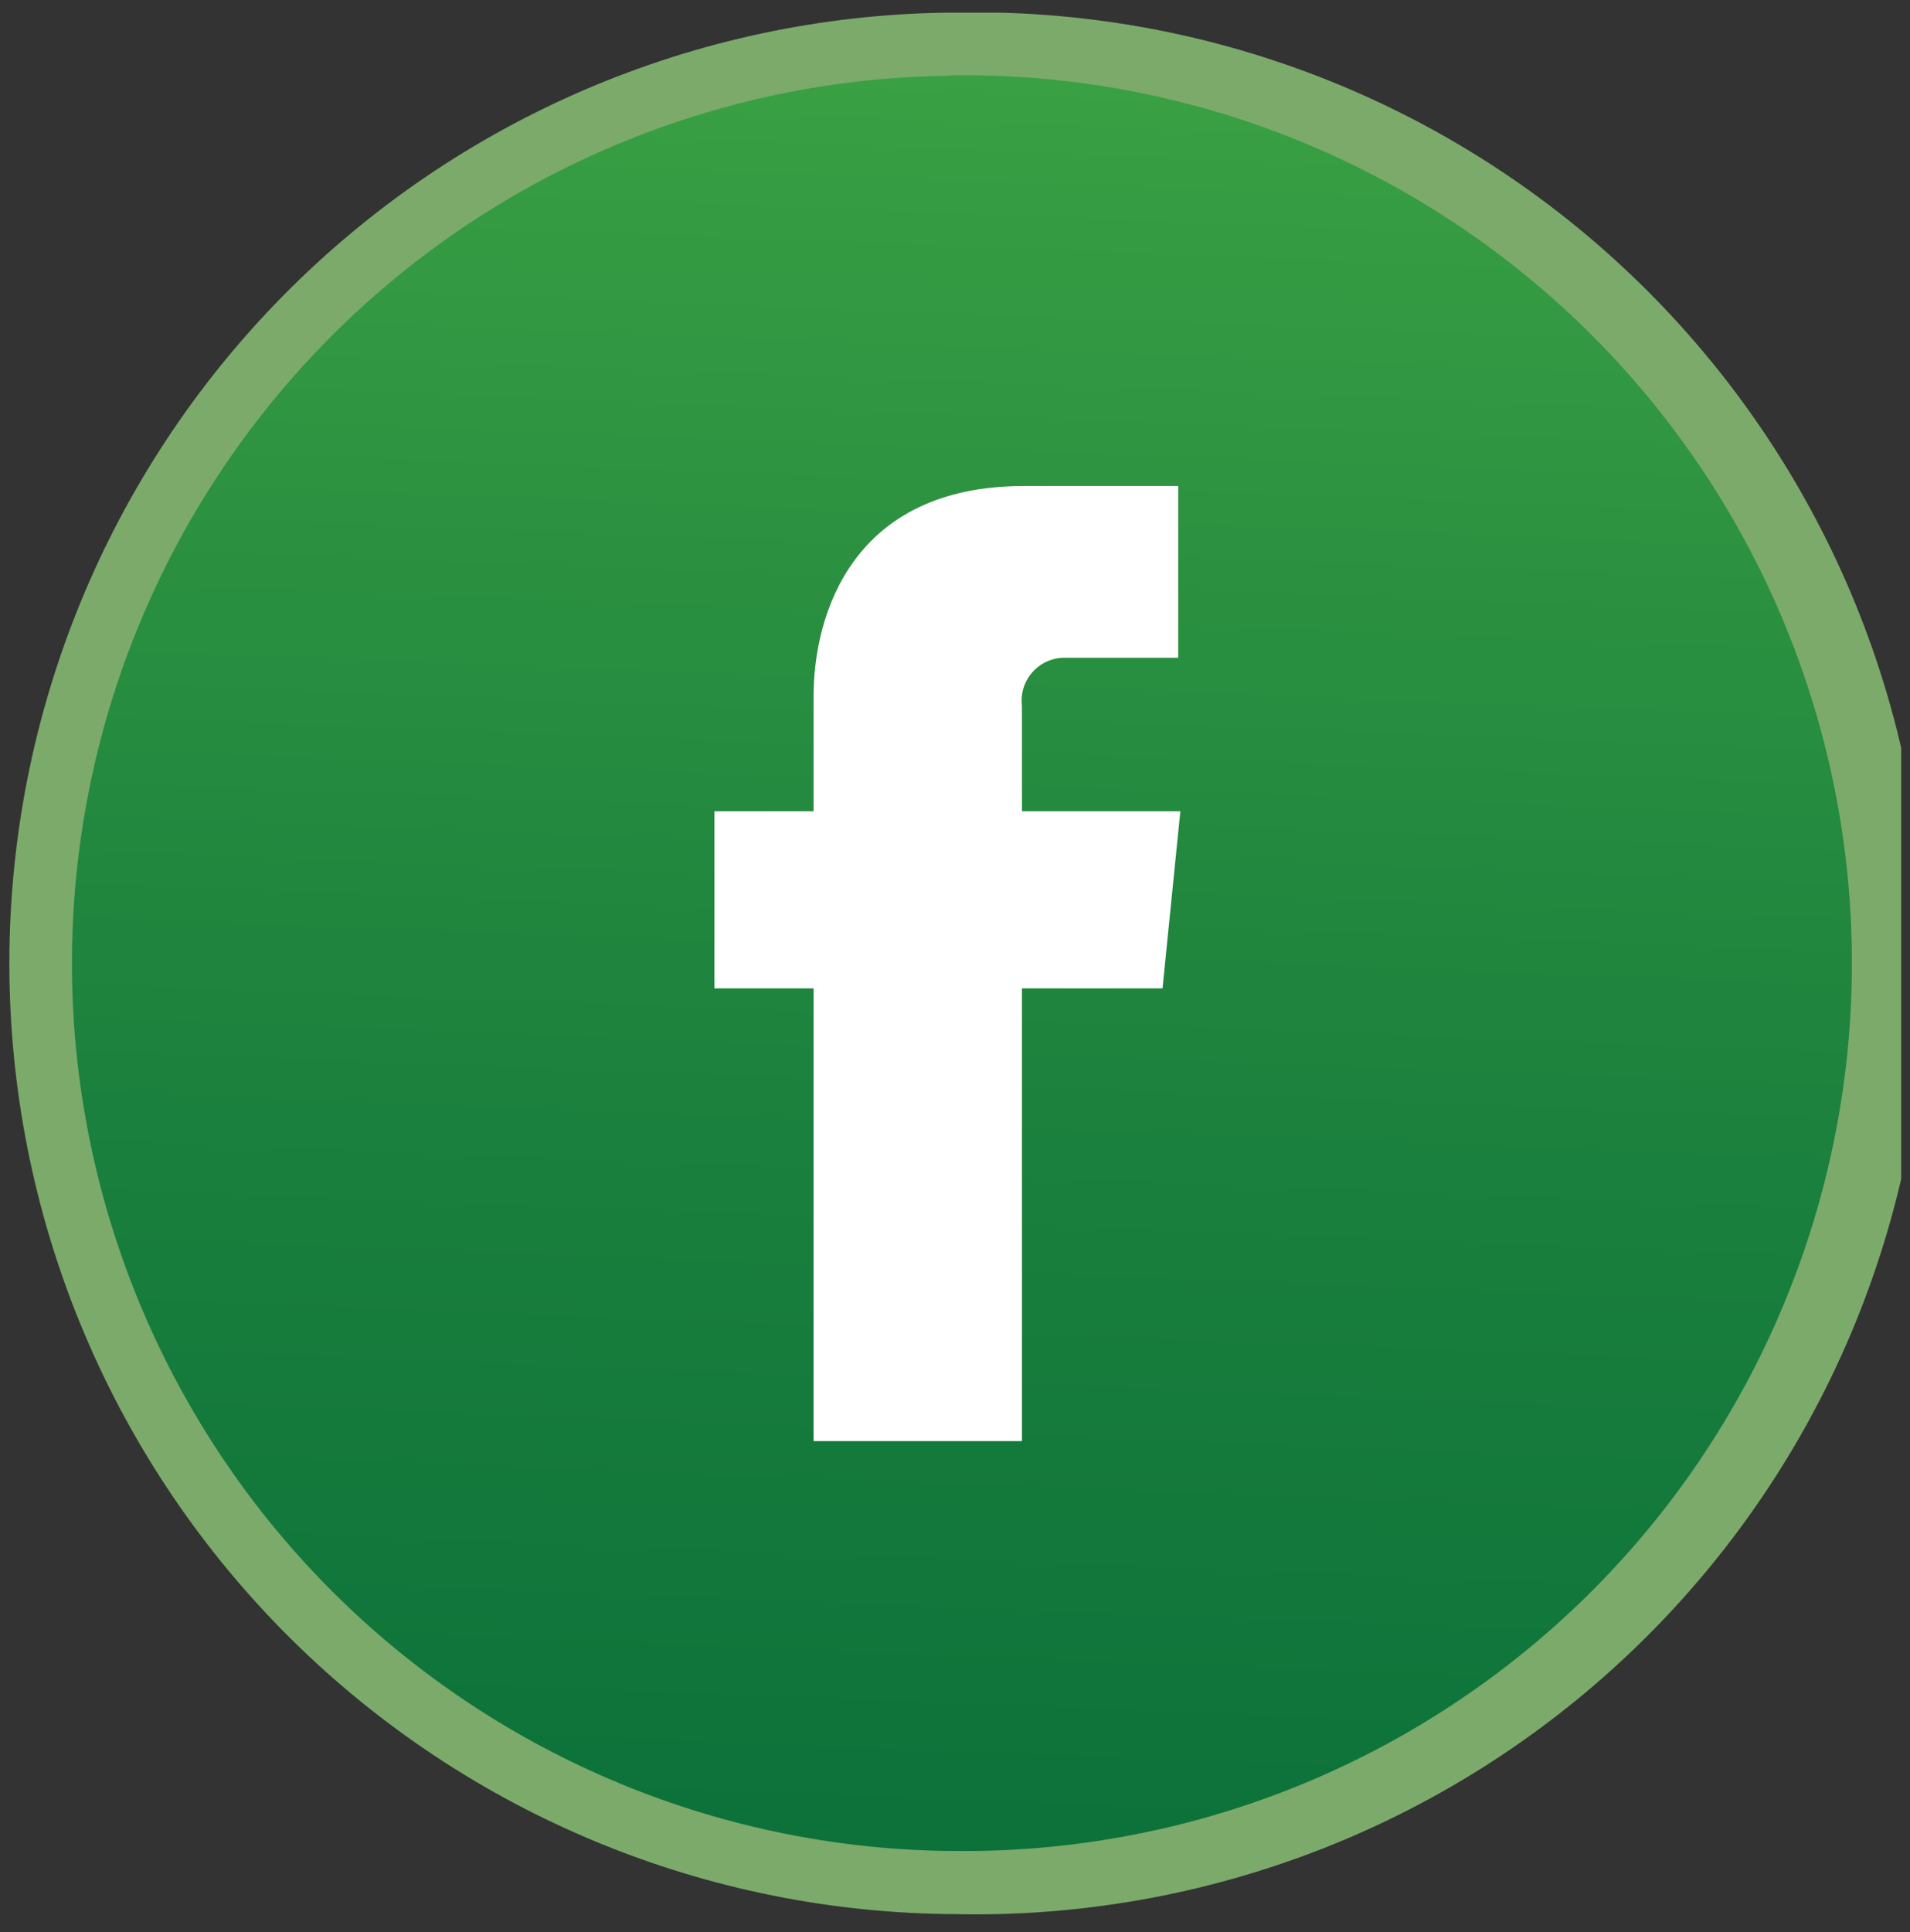 <svg width="89" height="90" viewBox="0 0 89 90" fill="none" xmlns="http://www.w3.org/2000/svg">
<rect x="0" y="0" width="89" height="90" fill="#333333" stroke="none"/>
<g clip-path="url(#clip0)">
<path d="M44.29 0.59H44.06C32.43 0.765 21.336 5.508 13.173 13.794C5.011 22.08 0.436 33.244 0.436 44.875C0.436 56.506 5.011 67.671 13.173 75.957C21.336 84.243 32.43 88.985 44.06 89.16H44.29C50.203 89.314 56.086 88.282 61.594 86.126C67.101 83.97 72.121 80.732 76.357 76.605C80.594 72.478 83.961 67.543 86.26 62.094C88.558 56.645 89.743 50.79 89.743 44.875C89.743 38.961 88.558 33.106 86.26 27.656C83.961 22.207 80.594 17.273 76.357 13.145C72.121 9.018 67.101 5.781 61.594 3.624C56.086 1.468 50.203 0.436 44.29 0.59V0.59Z" fill="#7CAA6B"/>
<path d="M44.29 3.53H44.06C33.206 3.699 22.854 8.129 15.238 15.864C7.622 23.6 3.353 34.02 3.353 44.875C3.353 55.73 7.622 66.15 15.238 73.886C22.854 81.621 33.206 86.051 44.06 86.22H44.29C49.775 86.305 55.222 85.299 60.314 83.259C65.406 81.219 70.042 78.186 73.951 74.338C77.86 70.489 80.964 65.901 83.083 60.841C85.202 55.782 86.293 50.351 86.293 44.865C86.293 39.38 85.202 33.949 83.083 28.889C80.964 23.829 77.86 19.241 73.951 15.393C70.042 11.544 65.406 8.511 60.314 6.471C55.222 4.431 49.775 3.425 44.29 3.51V3.53Z" fill="url(#paint0_linear)"/>
<path d="M54.17 46.04H47.62V67.13H37.91V46.04H33.29V37.79H37.91V32.44C37.91 28.62 39.72 22.64 47.71 22.64H54.9V30.64H49.68C49.39 30.629 49.101 30.681 48.833 30.793C48.565 30.905 48.325 31.074 48.129 31.288C47.933 31.502 47.786 31.756 47.698 32.033C47.61 32.31 47.584 32.602 47.62 32.89V37.79H55L54.17 46.04Z" fill="white"/>
</g>
<defs>
<linearGradient id="paint0_linear" x1="121.931" y1="-211.387" x2="108.841" y2="124.441" gradientUnits="userSpaceOnUse">
<stop offset="0.11" stop-color="#A5CD39"/>
<stop offset="0.3" stop-color="#84C43F"/>
<stop offset="0.56" stop-color="#51B748"/>
<stop offset="0.66" stop-color="#379D43"/>
<stop offset="0.79" stop-color="#1B813D"/>
<stop offset="0.91" stop-color="#0A6F39"/>
<stop offset="1" stop-color="#046938"/>
</linearGradient>
<clipPath id="clip0">
<rect width="88.59" height="88.59" fill="white" transform="translate(0 0.59)"/>
</clipPath>
</defs>
</svg>
